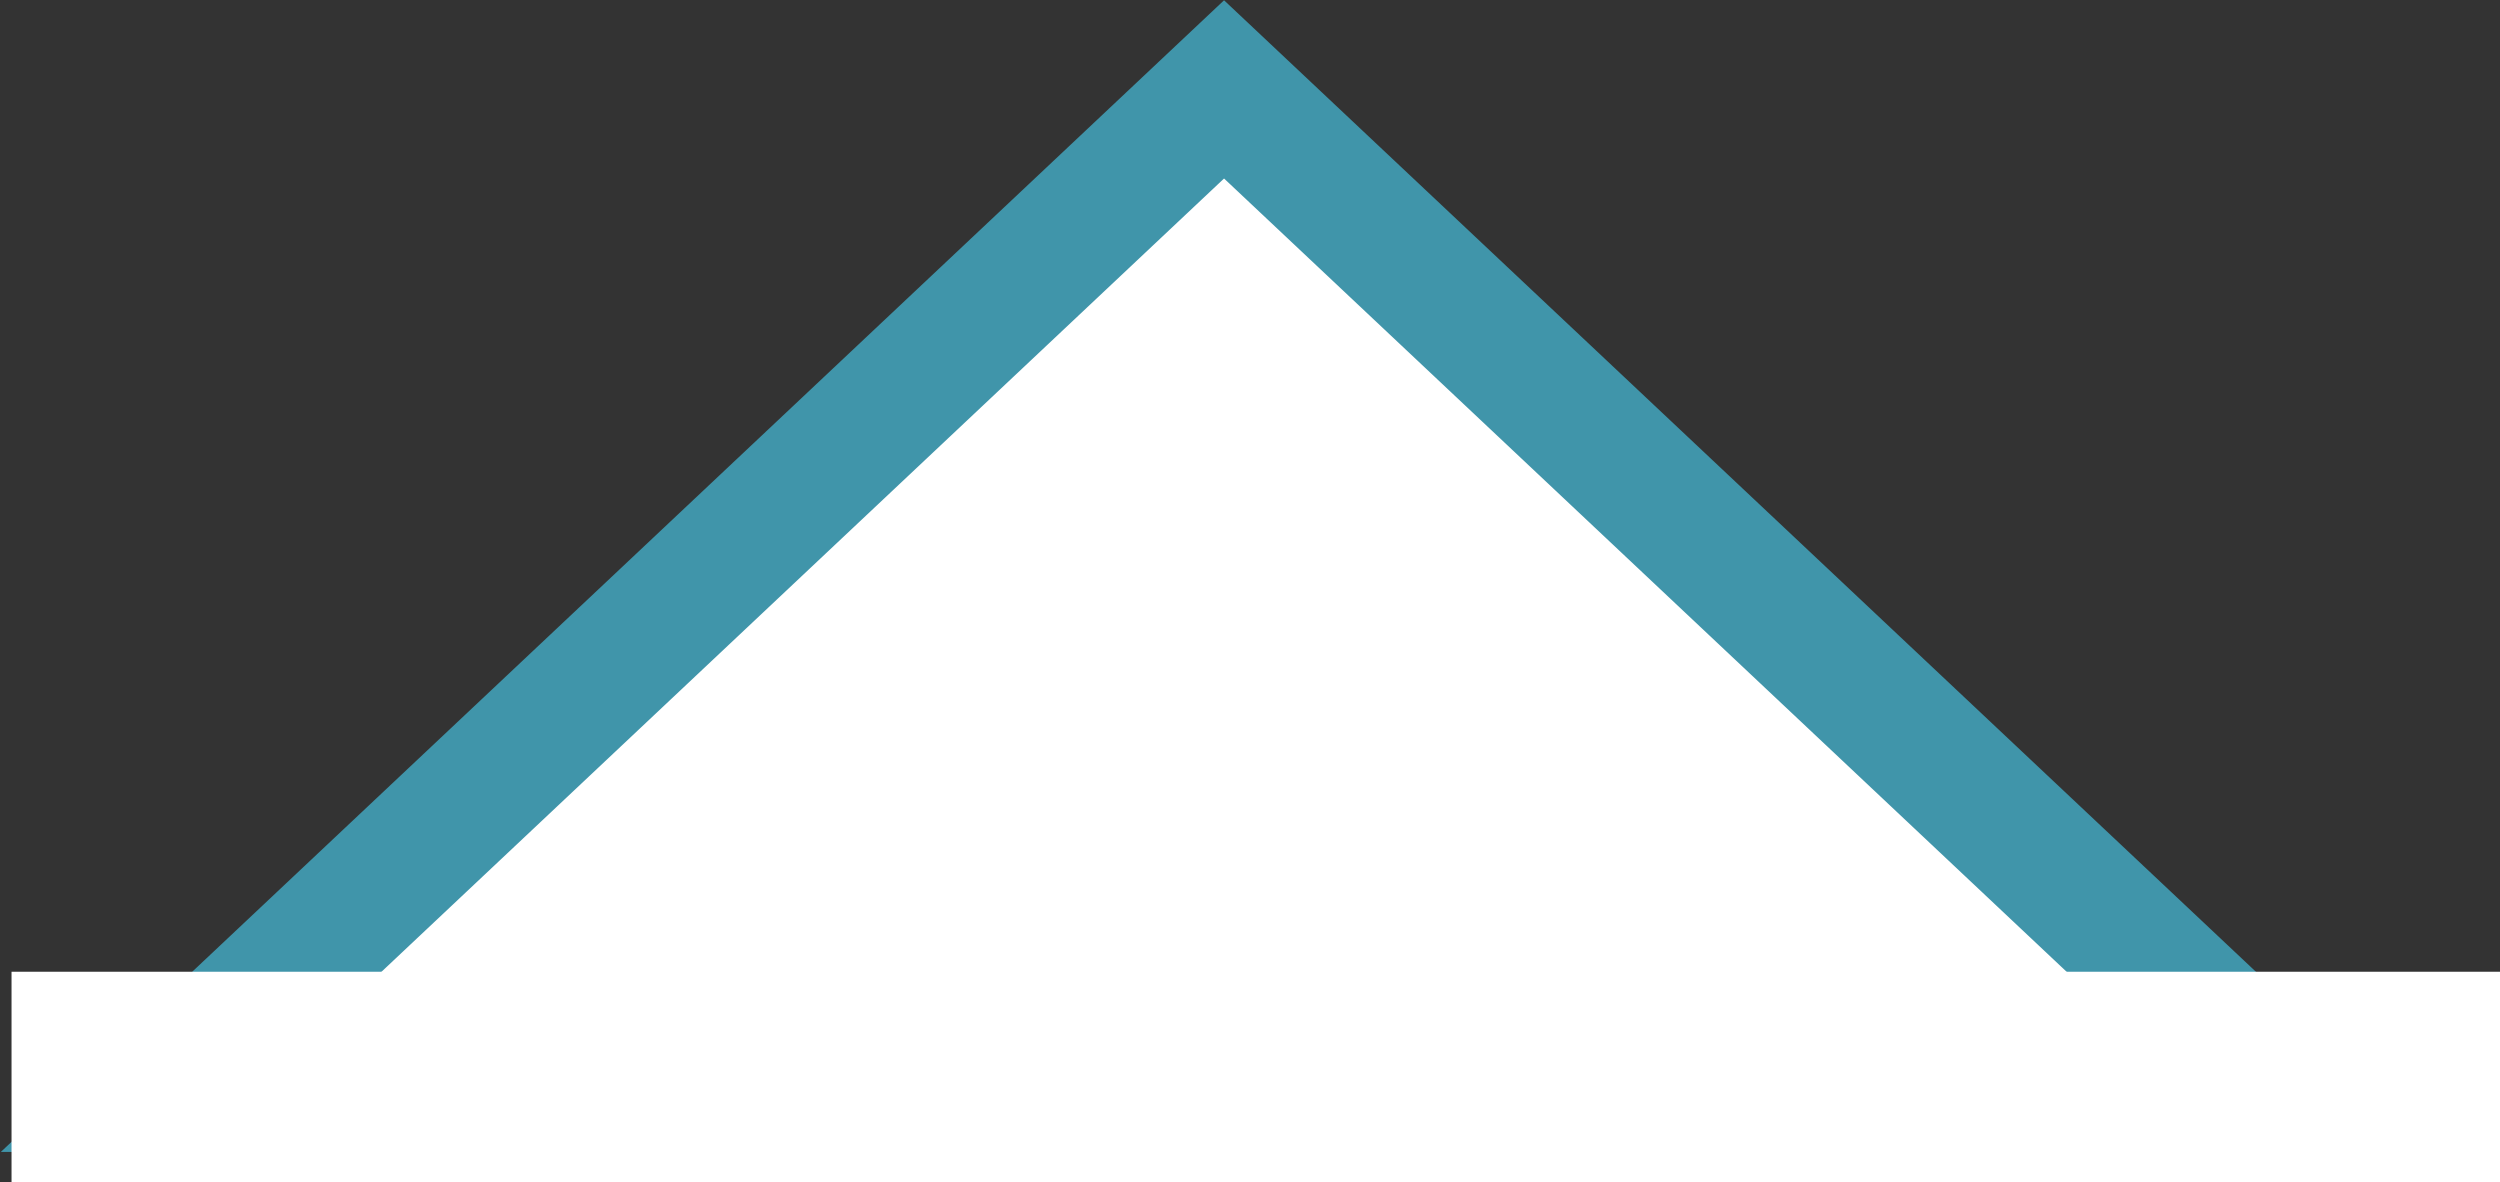 <?xml version="1.0" encoding="UTF-8"?>
<svg width="867px" height="410px" viewBox="0 0 867 410" version="1.1" xmlns="http://www.w3.org/2000/svg" xmlns:xlink="http://www.w3.org/1999/xlink">
    <rect x="0" y="0" width="867" height="410" fill="#333333" stroke="none"/>
    <!-- Generator: Sketch 45.2 (43514) - http://www.bohemiancoding.com/sketch -->
    <title>Arrow</title>
    <desc>Created with Sketch.</desc>
    <defs></defs>
    <g id="FINAL-LOGO" stroke="none" stroke-width="1" fill="none" fill-rule="evenodd">
        <g id="Arrow" transform="translate(4, 31)" fill="#FFFFFF">
            <polygon id="Triangle-2" stroke="#4095AA" stroke-width="45" points="420.5 0 788 346 53 346"></polygon>
            <rect id="Rectangle-4" x="0" y="306" width="863" height="73"></rect>
        </g>
    </g>
</svg>